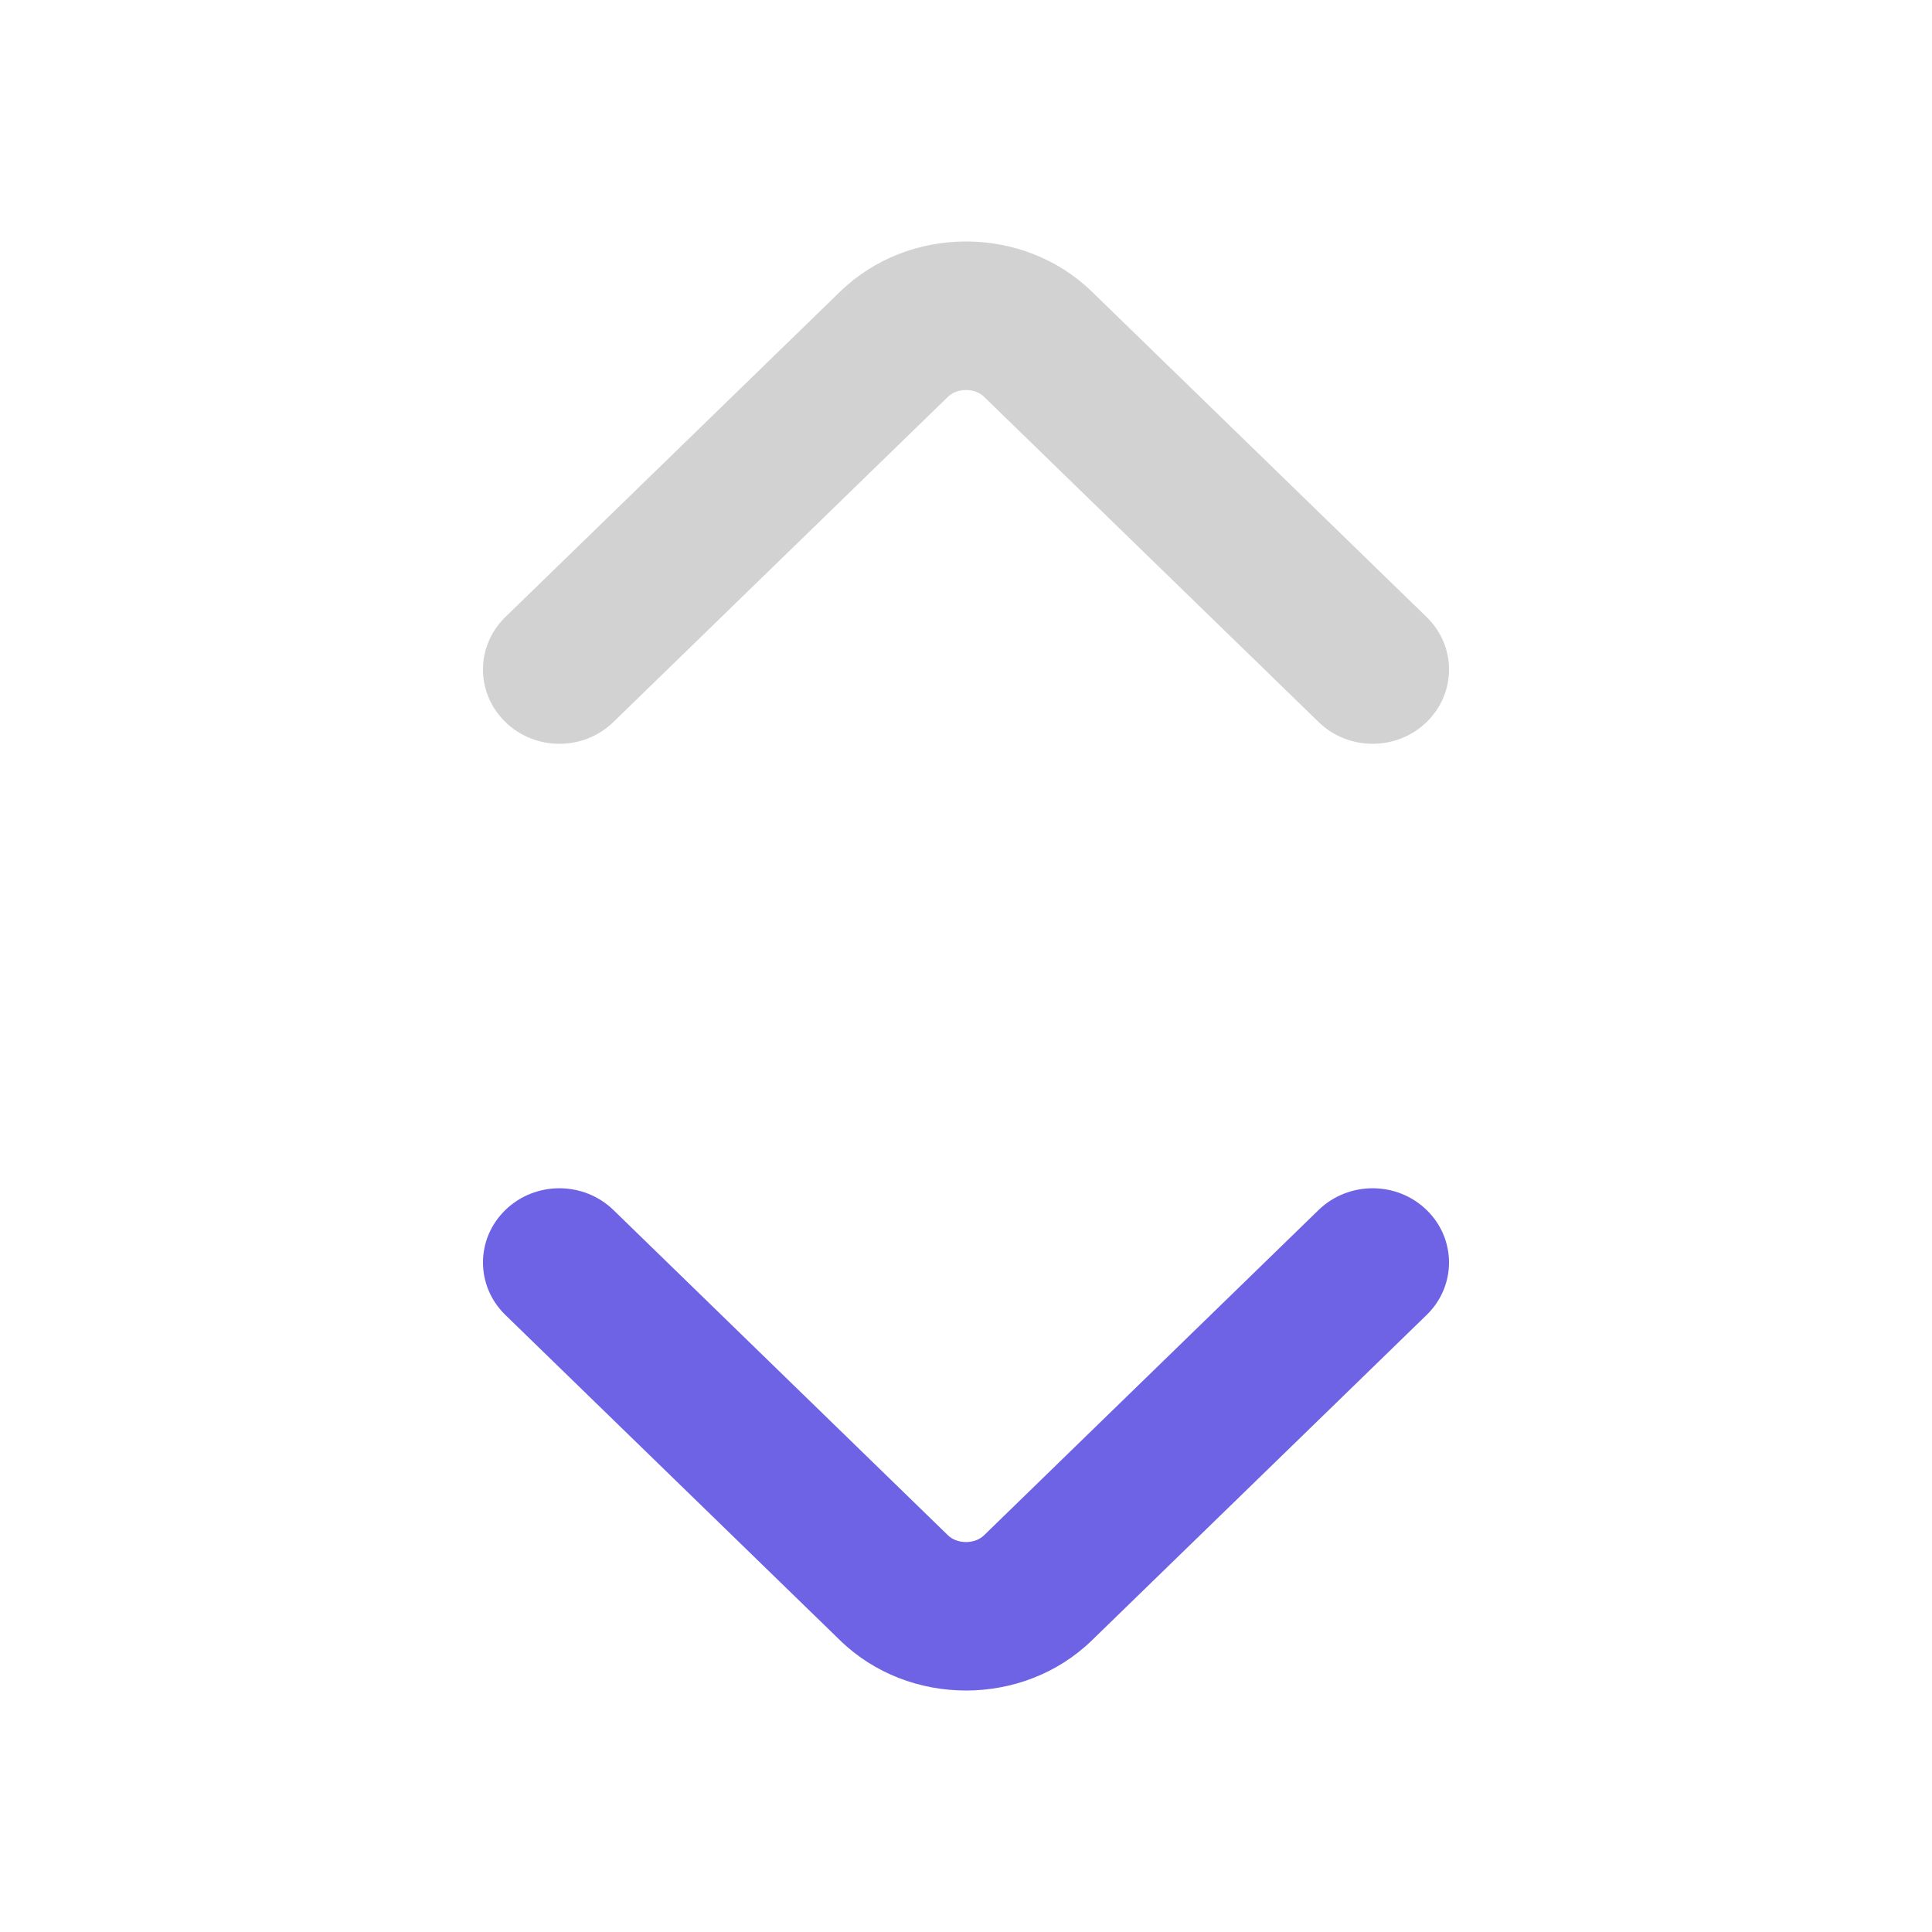 <svg width="20" height="20" viewBox="0 0 24 24" fill="none" xmlns="http://www.w3.org/2000/svg">
<path fill-rule="evenodd" clip-rule="evenodd" d="M6.278 7.665C5.907 8.025 5.907 8.609 6.278 8.969C6.648 9.33 7.249 9.33 7.62 8.969L11.777 4.928C11.828 4.879 11.906 4.845 12 4.845C12.094 4.845 12.172 4.879 12.223 4.928L16.38 8.969C16.751 9.33 17.352 9.33 17.722 8.969C18.093 8.609 18.093 8.025 17.722 7.665L13.564 3.623C12.71 2.792 11.29 2.792 10.436 3.623L6.278 7.665Z" fill="#D2D2D2"/>
<path d="M7.62 15.031C7.249 14.671 6.648 14.671 6.278 15.031C5.907 15.391 5.907 15.975 6.278 16.335L10.436 20.377C11.29 21.208 12.71 21.208 13.564 20.377L17.722 16.335C18.093 15.975 18.093 15.391 17.722 15.031C17.352 14.671 16.751 14.671 16.38 15.031L12.223 19.073C12.172 19.122 12.094 19.156 12 19.156C11.906 19.156 11.828 19.122 11.777 19.073L7.62 15.031Z" fill="#6E62E5"/>
</svg>